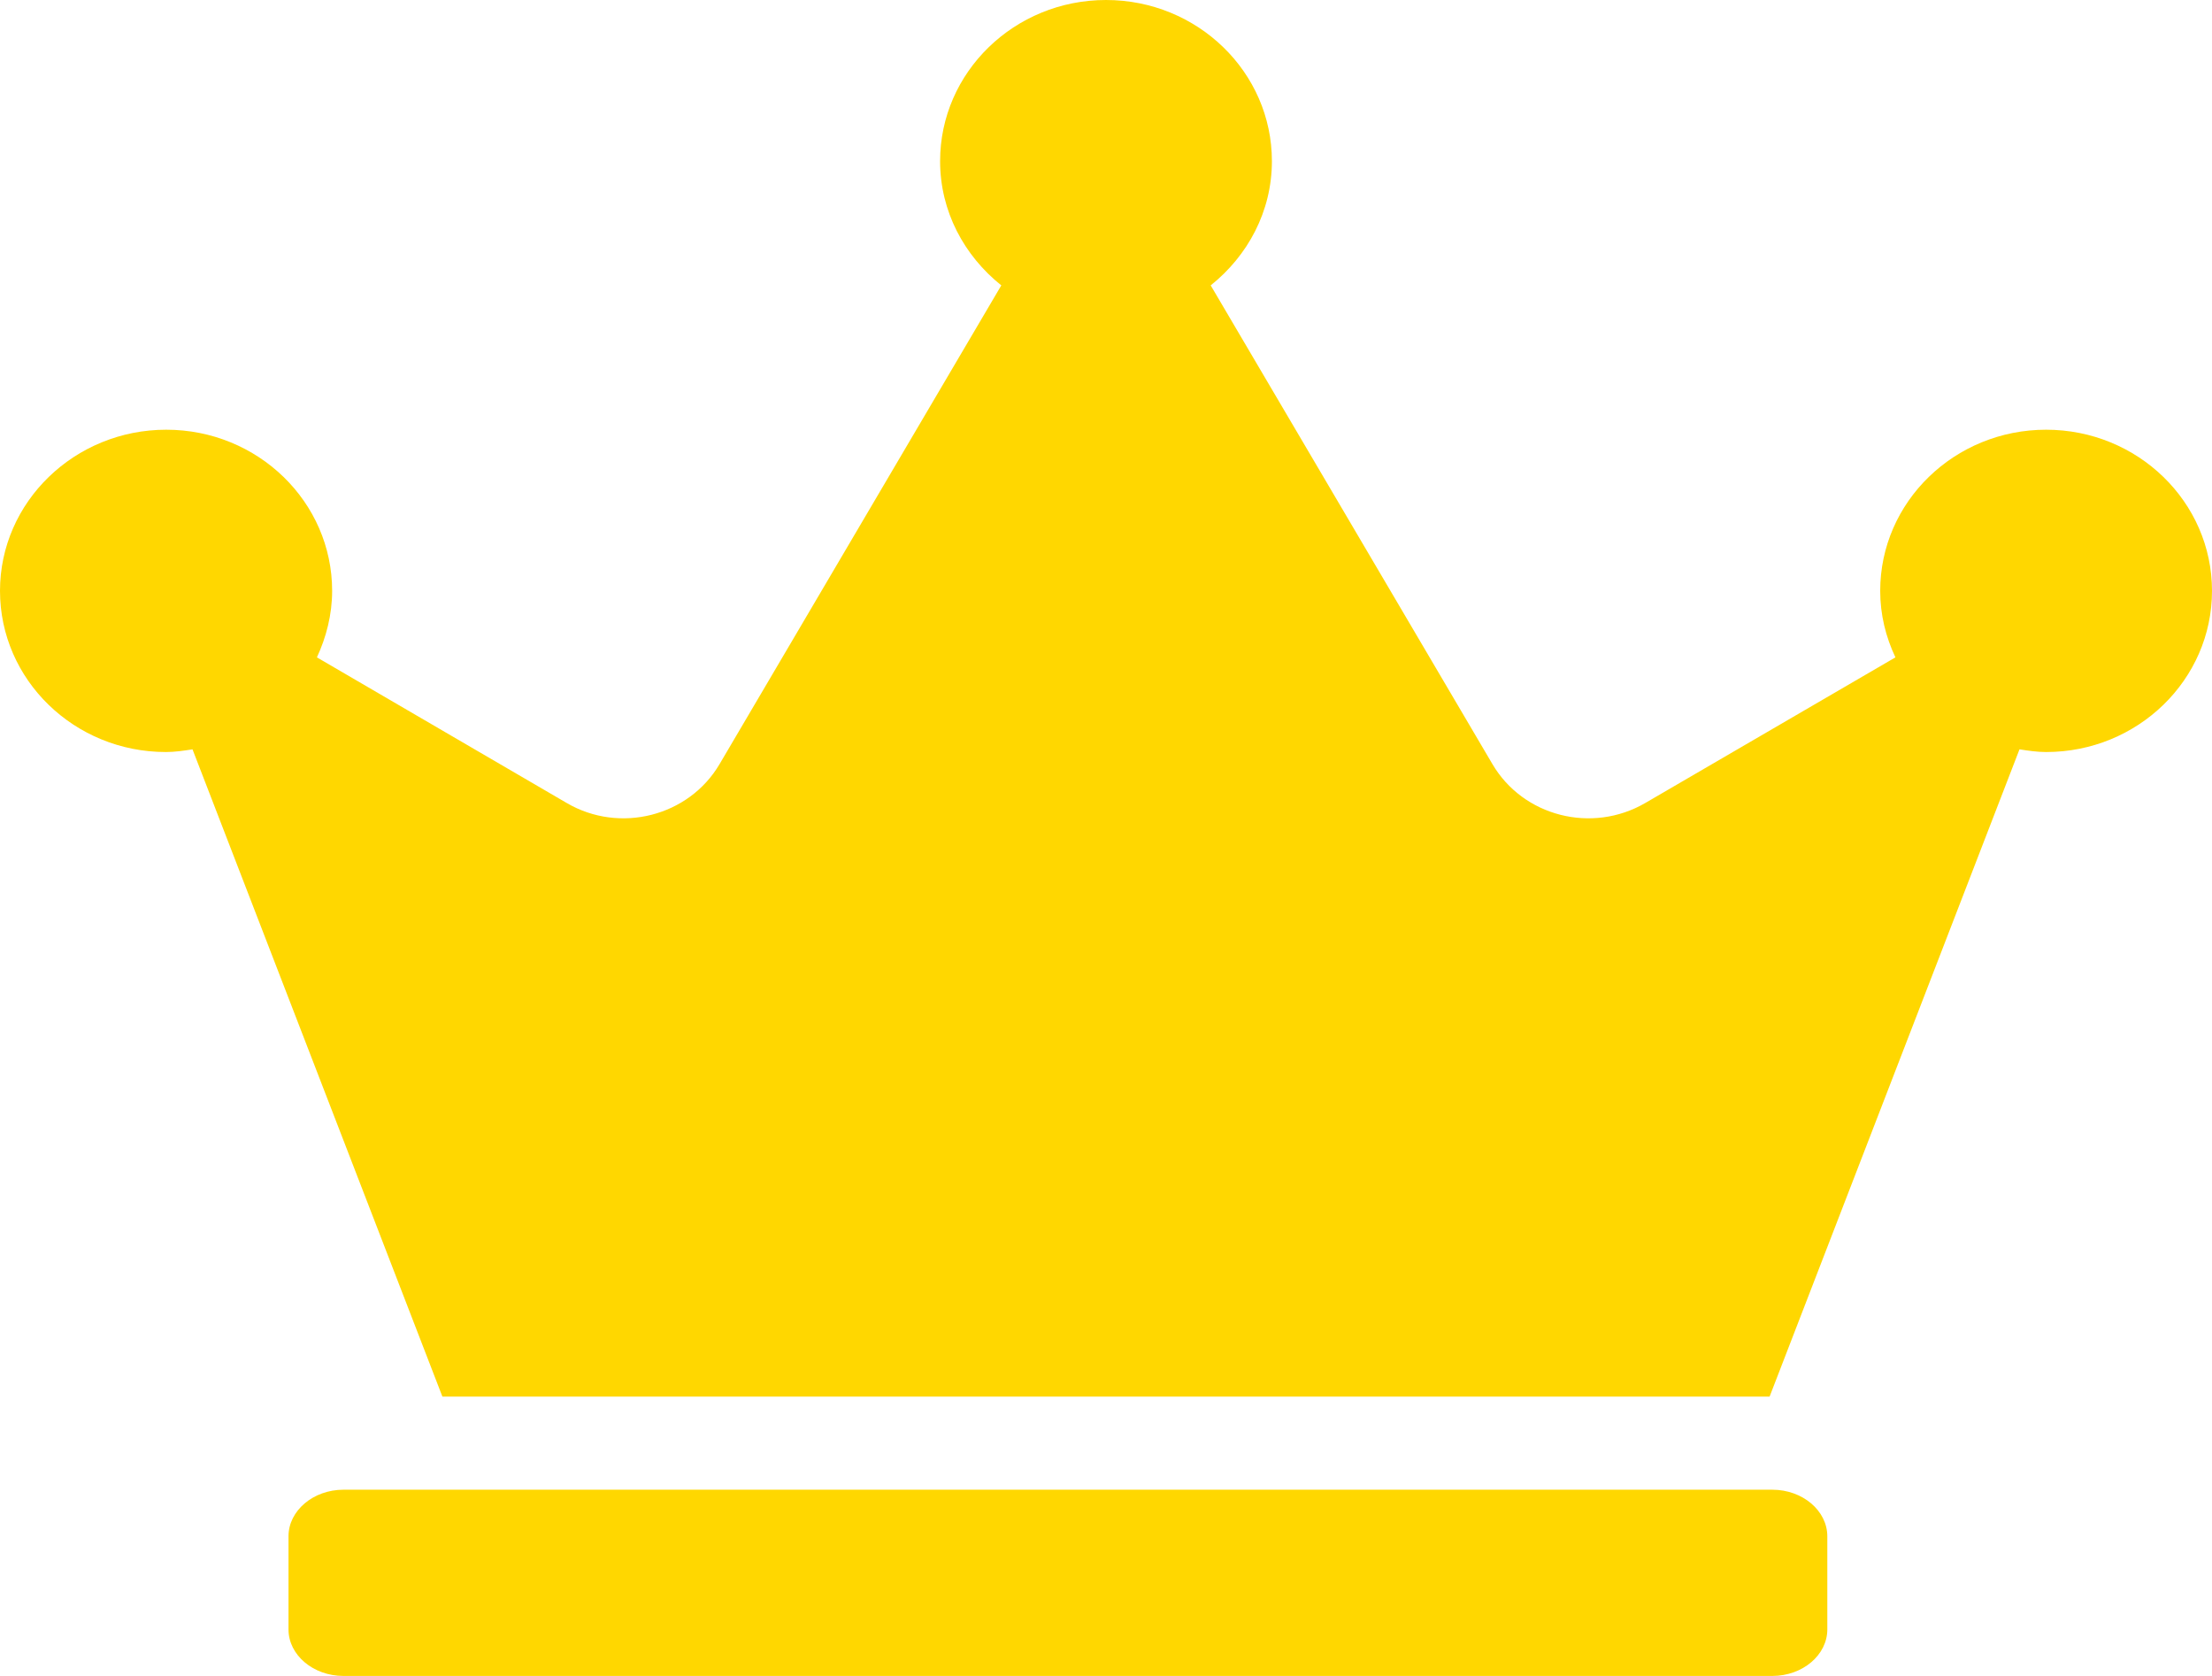 <?xml version="1.0" encoding="UTF-8"?>
<svg width="33px" height="25px" viewBox="0 0 33 25" version="1.1" xmlns="http://www.w3.org/2000/svg" xmlns:xlink="http://www.w3.org/1999/xlink">
    <!-- Generator: Sketch 63.1 (92452) - https://sketch.com -->
    <title>crown-solid</title>
    <desc>Created with Sketch.</desc>
    <g id="Page-1" stroke="none" stroke-width="1" fill="none" fill-rule="evenodd">
        <g id="Meaning-Of-Life" transform="translate(-94, -391)" fill="#FFD700" fill-rule="nonzero">
            <g id="crown-solid" transform="translate(94, 391)">
                <path d="M26.441,22.222 L5.124,22.222 C4.673,22.222 4.304,22.535 4.304,22.917 L4.304,24.306 C4.304,24.688 4.673,25 5.124,25 L26.441,25 C26.892,25 27.261,24.688 27.261,24.306 L27.261,22.917 C27.261,22.535 26.892,22.222 26.441,22.222 Z M30.525,6.41 C29.159,6.41 28.05,7.487 28.05,8.814 C28.05,9.17 28.133,9.5 28.277,9.806 L24.544,11.979 C23.75,12.44 22.724,12.179 22.265,11.398 L18.062,4.257 C18.614,3.816 18.975,3.155 18.975,2.404 C18.975,1.077 17.866,0 16.5,0 C15.134,0 14.025,1.077 14.025,2.404 C14.025,3.155 14.386,3.816 14.938,4.257 L10.735,11.398 C10.276,12.179 9.245,12.44 8.456,11.979 L4.728,9.806 C4.867,9.505 4.955,9.17 4.955,8.814 C4.955,7.487 3.847,6.41 2.48,6.41 C1.114,6.41 0,7.487 0,8.814 C0,10.141 1.109,11.218 2.475,11.218 C2.609,11.218 2.743,11.198 2.872,11.178 L6.6,20.833 L26.4,20.833 L30.128,11.178 C30.257,11.198 30.391,11.218 30.525,11.218 C31.891,11.218 33,10.141 33,8.814 C33,7.487 31.891,6.41 30.525,6.41 Z" id="Shape"></path>
            </g>
        </g>
    </g>
</svg>